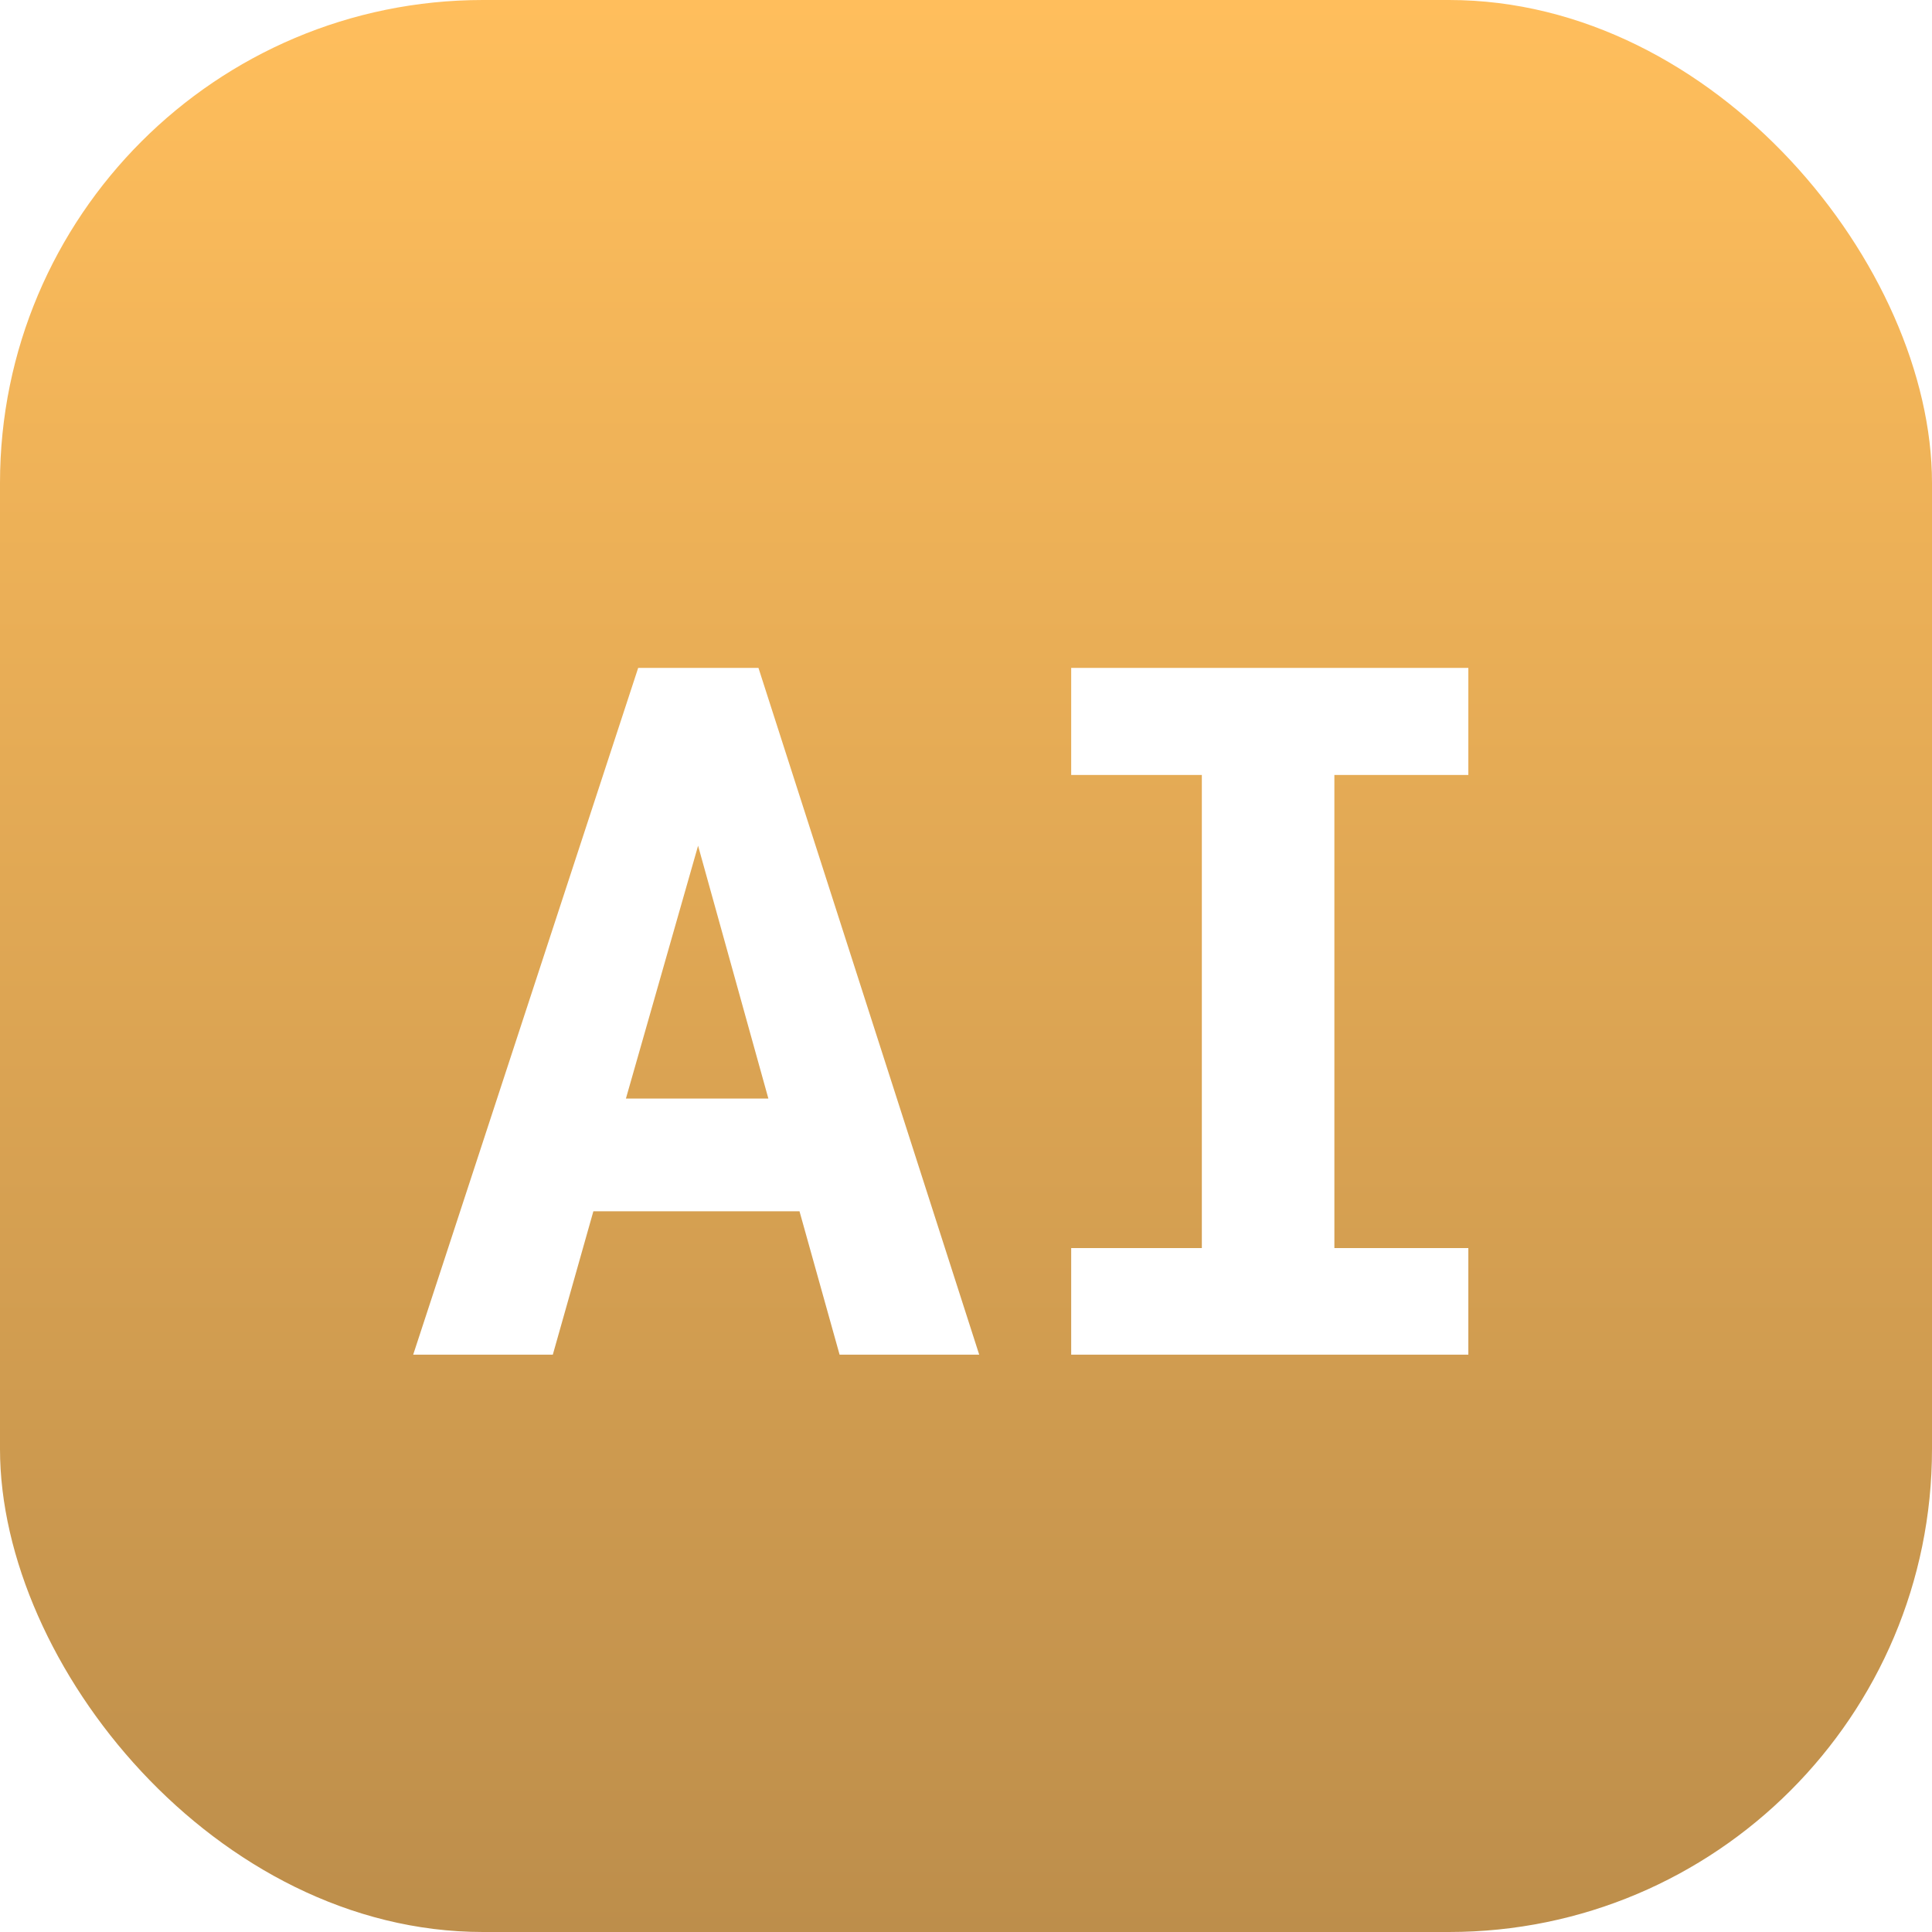 <svg width="512" height="512" viewBox="0 0 512 512" fill="none" xmlns="http://www.w3.org/2000/svg">
<rect width="512" height="512" rx="128" fill="url(#paint0_linear_2_44)"/>
<g filter="url(#filter0_i_2_44)">
<path d="M207.875 317H153.25L142.5 355H105.5L165.125 173H197L255.5 355H218.5L207.875 317ZM161.875 287.125H199.625L181 220.125L161.875 287.125ZM279.875 173H385.125V201.375H349.625V326.75H385.125V355H279.875V326.75H314.5V201.375H279.875V173Z" fill="white"/>
</g>
<defs>
<filter id="filter0_i_2_44" x="105.5" y="173" width="283.625" height="186" filterUnits="userSpaceOnUse" color-interpolation-filters="sRGB">
<feFlood flood-opacity="0" result="BackgroundImageFix"/>
<feBlend mode="normal" in="SourceGraphic" in2="BackgroundImageFix" result="shape"/>
<feColorMatrix in="SourceAlpha" type="matrix" values="0 0 0 0 0 0 0 0 0 0 0 0 0 0 0 0 0 0 127 0" result="hardAlpha"/>
<feOffset dx="4" dy="4"/>
<feGaussianBlur stdDeviation="6"/>
<feComposite in2="hardAlpha" operator="arithmetic" k2="-1" k3="1"/>
<feColorMatrix type="matrix" values="0 0 0 0 0 0 0 0 0 0 0 0 0 0 0 0 0 0 0.5 0"/>
<feBlend mode="normal" in2="shape" result="effect1_innerShadow_2_44"/>
</filter>
<linearGradient id="paint0_linear_2_44" x1="256" y1="0" x2="256" y2="512" gradientUnits="userSpaceOnUse">
<stop stop-color="#FFBE5C"/>
<stop offset="1" stop-color="#BD8E4B"/>
</linearGradient>
</defs>
</svg>
